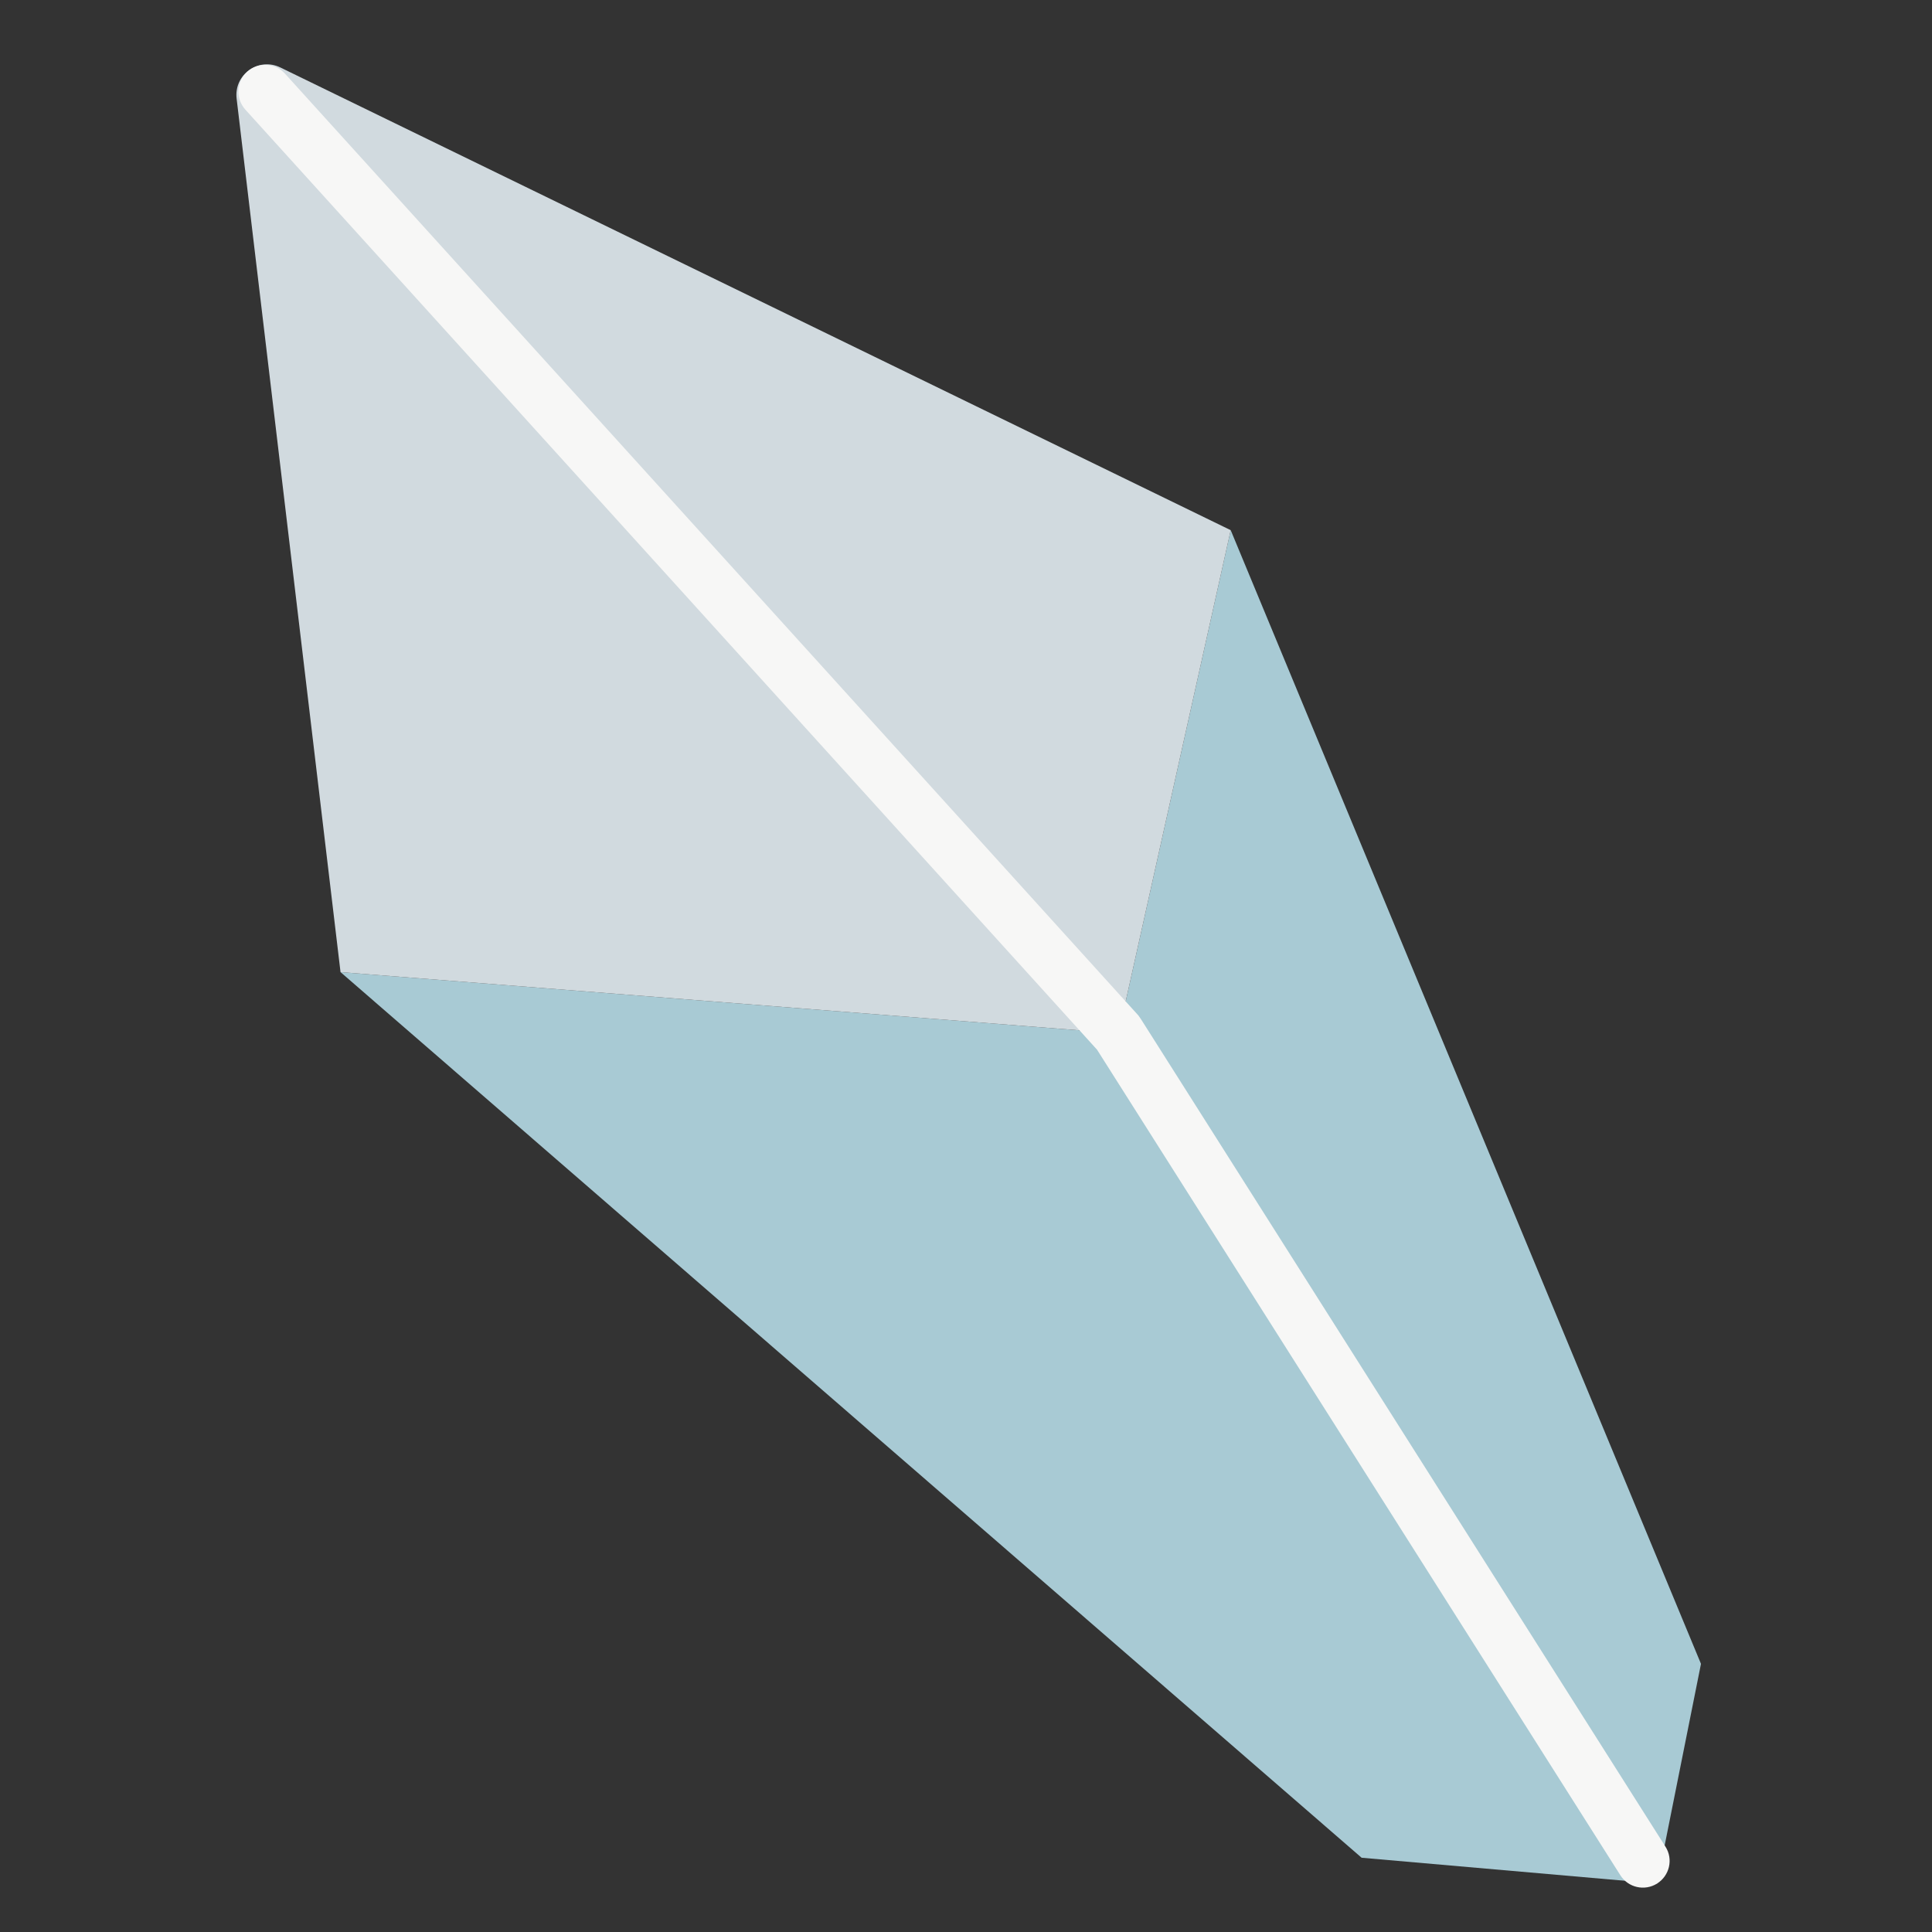 <?xml version="1.0" encoding="UTF-8"?>
<svg width="32px" height="32px" viewBox="0 0 32 32" version="1.1" xmlns="http://www.w3.org/2000/svg" xmlns:xlink="http://www.w3.org/1999/xlink">
    <rect x="0" y="0" width="32" height="32" fill="#333333" stroke="none"/>
    <title>cursor-4</title>
    <g id="cursor-4" stroke="none" stroke-width="1" fill="none" fill-rule="evenodd">
        <g id="Group" transform="translate(16, 16.002) rotate(-40) translate(-16, -16.002) translate(8, -3)">
            <polygon id="Fill-666-Copy" fill="#A8CAD4" points="9.897 35.68 16 16.289 9.219 21.48 0 12.419 3.527 34.527 7 38"></polygon>
            <path d="M16,16.289 L8.868,0.3 C8.705,-0.066 8.202,-0.106 7.982,0.229 L0,12.419 L9.219,21.48 L16,16.289" id="Fill-667-Copy" fill="#D1DADF"></path>
            <path d="M8.773,21.457 L6.624,37.5 C6.589,37.743 6.759,37.966 7,38 C7.245,38.033 7.468,37.864 7.5,37.622 L9.655,21.54 L9.662,21.463 L8.861,0.427 C8.851,0.183 8.645,-0.008 8.401,0.001 C8.156,0.011 7.968,0.216 7.975,0.461 L8.773,21.457 Z" id="Fill-668-Copy" fill="#F7F7F6"></path>
        </g>
    </g>
</svg>